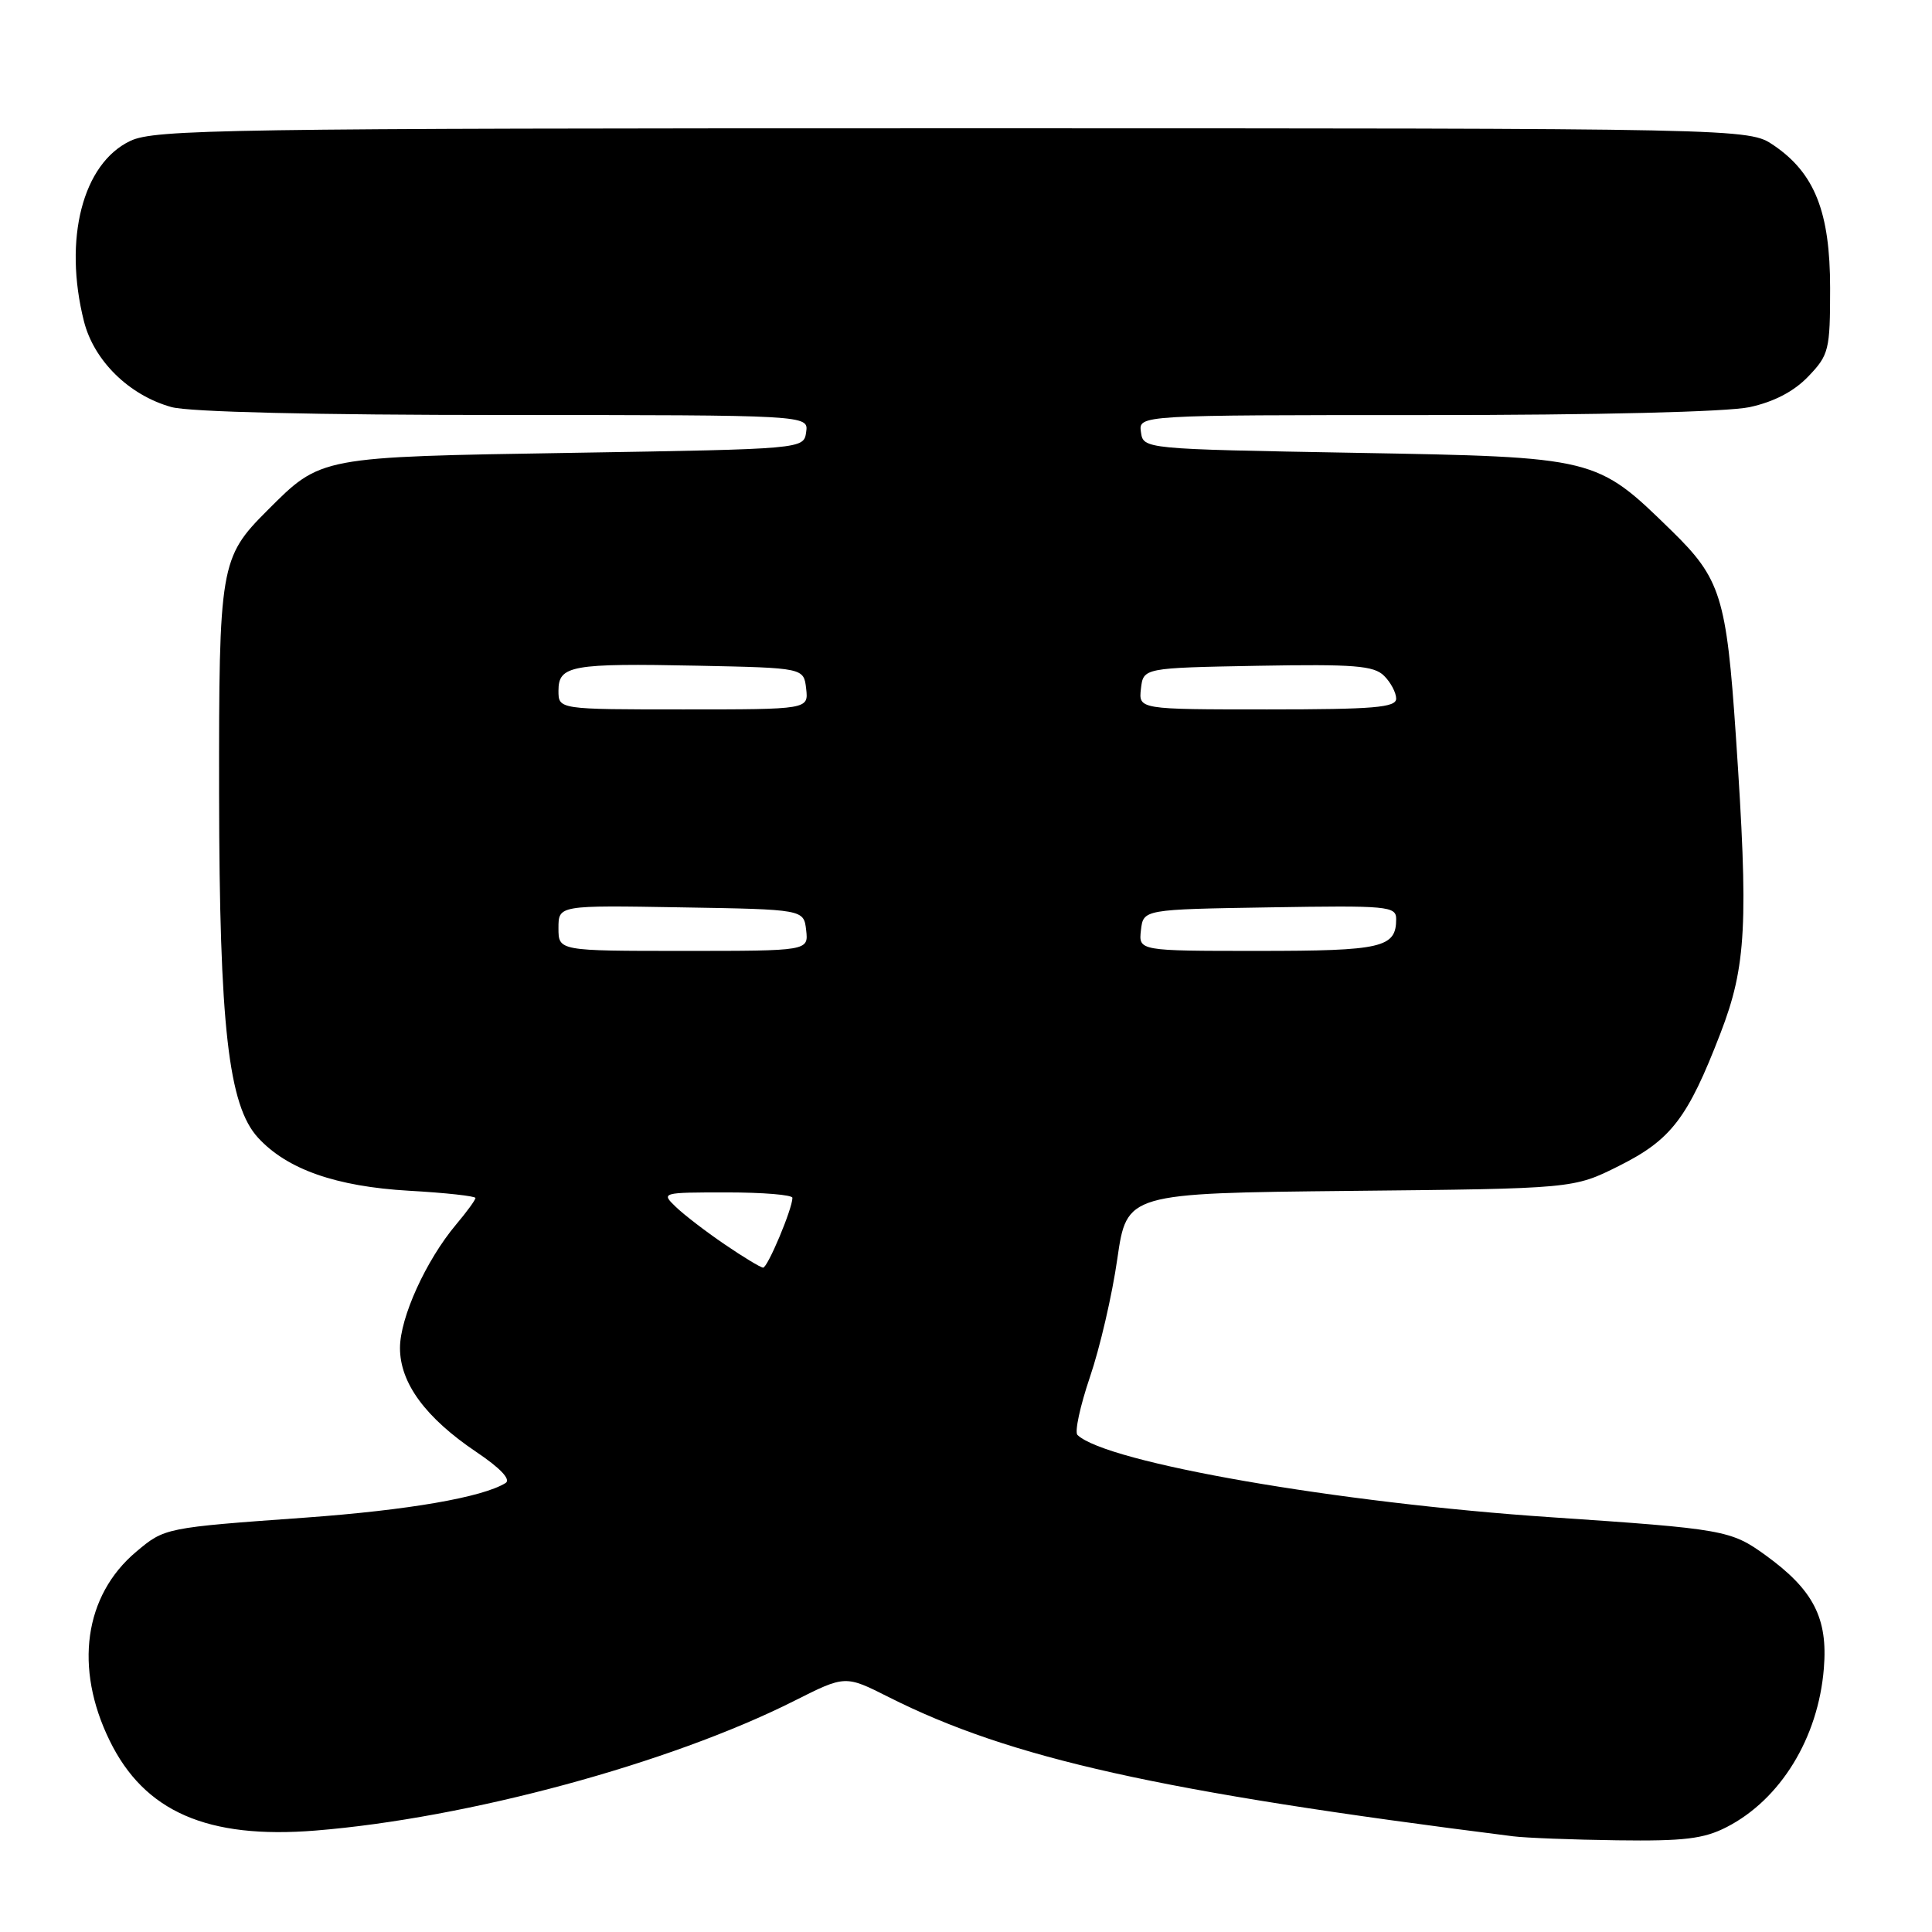 <?xml version="1.0" encoding="UTF-8" standalone="no"?>
<!DOCTYPE svg PUBLIC "-//W3C//DTD SVG 1.1//EN" "http://www.w3.org/Graphics/SVG/1.1/DTD/svg11.dtd" >
<svg xmlns="http://www.w3.org/2000/svg" xmlns:xlink="http://www.w3.org/1999/xlink" version="1.1" viewBox="0 0 256 256">
 <g >
 <path fill="currentColor"
d=" M 228.79 242.10 C 235.93 238.44 240.93 230.28 241.67 221.07 C 242.22 214.41 240.29 210.67 233.95 206.08 C 229.35 202.75 228.43 202.59 205.50 201.04 C 177.32 199.15 146.59 193.81 142.77 190.14 C 142.37 189.76 143.12 186.31 144.42 182.47 C 145.73 178.64 147.37 171.59 148.05 166.80 C 149.31 158.11 149.31 158.11 178.90 157.80 C 208.50 157.50 208.50 157.50 214.50 154.50 C 221.44 151.03 223.63 148.17 227.96 136.94 C 231.41 128.00 231.70 122.46 230.01 97.50 C 228.77 79.11 228.00 76.67 221.49 70.32 C 211.48 60.55 211.59 60.57 179.50 60.00 C 151.50 59.50 151.50 59.50 151.18 57.25 C 150.86 55.00 150.86 55.00 188.88 55.00 C 211.75 55.00 228.86 54.58 231.82 53.95 C 235.06 53.25 237.71 51.87 239.61 49.88 C 242.34 47.03 242.50 46.39 242.50 38.18 C 242.50 28.10 240.46 22.95 235.02 19.25 C 231.70 17.00 231.70 17.00 126.25 17.00 C 29.72 17.00 20.50 17.14 17.27 18.67 C 10.95 21.67 8.38 31.67 11.12 42.56 C 12.44 47.80 17.11 52.38 22.72 53.94 C 25.07 54.59 41.77 54.99 66.82 54.99 C 107.14 55.00 107.14 55.00 106.82 57.25 C 106.50 59.50 106.50 59.50 76.00 60.00 C 42.16 60.55 42.59 60.47 35.40 67.66 C 29.17 73.89 29.00 74.94 29.03 105.22 C 29.07 135.96 30.27 146.49 34.19 150.75 C 38.04 154.95 44.53 157.22 54.20 157.78 C 59.04 158.05 63.00 158.49 63.00 158.74 C 63.00 159.00 61.85 160.58 60.44 162.25 C 56.45 167.00 53.00 174.58 53.00 178.62 C 53.00 183.26 56.38 187.86 63.14 192.41 C 66.31 194.54 67.73 196.05 66.99 196.51 C 63.90 198.41 54.13 200.10 40.50 201.09 C 21.84 202.43 21.82 202.44 18.04 205.62 C 11.15 211.42 9.81 221.00 14.53 230.64 C 19.13 240.06 27.48 243.71 41.79 242.56 C 61.93 240.94 88.77 233.67 105.25 225.37 C 112.00 221.97 112.00 221.97 117.75 224.87 C 133.88 233.00 153.64 237.41 200.50 243.32 C 202.15 243.53 208.36 243.77 214.29 243.85 C 223.13 243.97 225.75 243.66 228.79 242.10 Z  M 96.00 164.87 C 93.53 163.19 90.61 160.95 89.53 159.90 C 87.58 158.03 87.68 158.00 96.28 158.00 C 101.08 158.00 105.00 158.32 105.00 158.72 C 105.00 160.16 101.71 168.00 101.11 167.97 C 100.78 167.95 98.47 166.56 96.00 164.87 Z  M 74.00 122.98 C 74.00 119.95 74.00 119.95 90.25 120.23 C 106.50 120.50 106.50 120.50 106.82 123.25 C 107.13 126.00 107.13 126.00 90.57 126.00 C 74.00 126.00 74.00 126.00 74.00 122.98 Z  M 151.18 123.25 C 151.50 120.50 151.50 120.50 168.25 120.23 C 183.90 119.97 185.00 120.07 185.00 121.78 C 185.00 125.57 183.15 126.00 166.73 126.00 C 150.87 126.00 150.87 126.00 151.18 123.25 Z  M 74.00 91.52 C 74.00 88.17 75.71 87.87 92.50 88.21 C 106.50 88.50 106.50 88.50 106.82 91.25 C 107.13 94.00 107.13 94.00 90.57 94.00 C 74.00 94.00 74.00 94.00 74.00 91.52 Z  M 151.18 91.25 C 151.50 88.50 151.50 88.50 166.65 88.22 C 179.45 87.99 182.05 88.20 183.40 89.55 C 184.28 90.42 185.00 91.79 185.00 92.57 C 185.00 93.75 182.06 94.00 167.93 94.00 C 150.87 94.00 150.87 94.00 151.18 91.25 Z "/>
</g>
</svg>